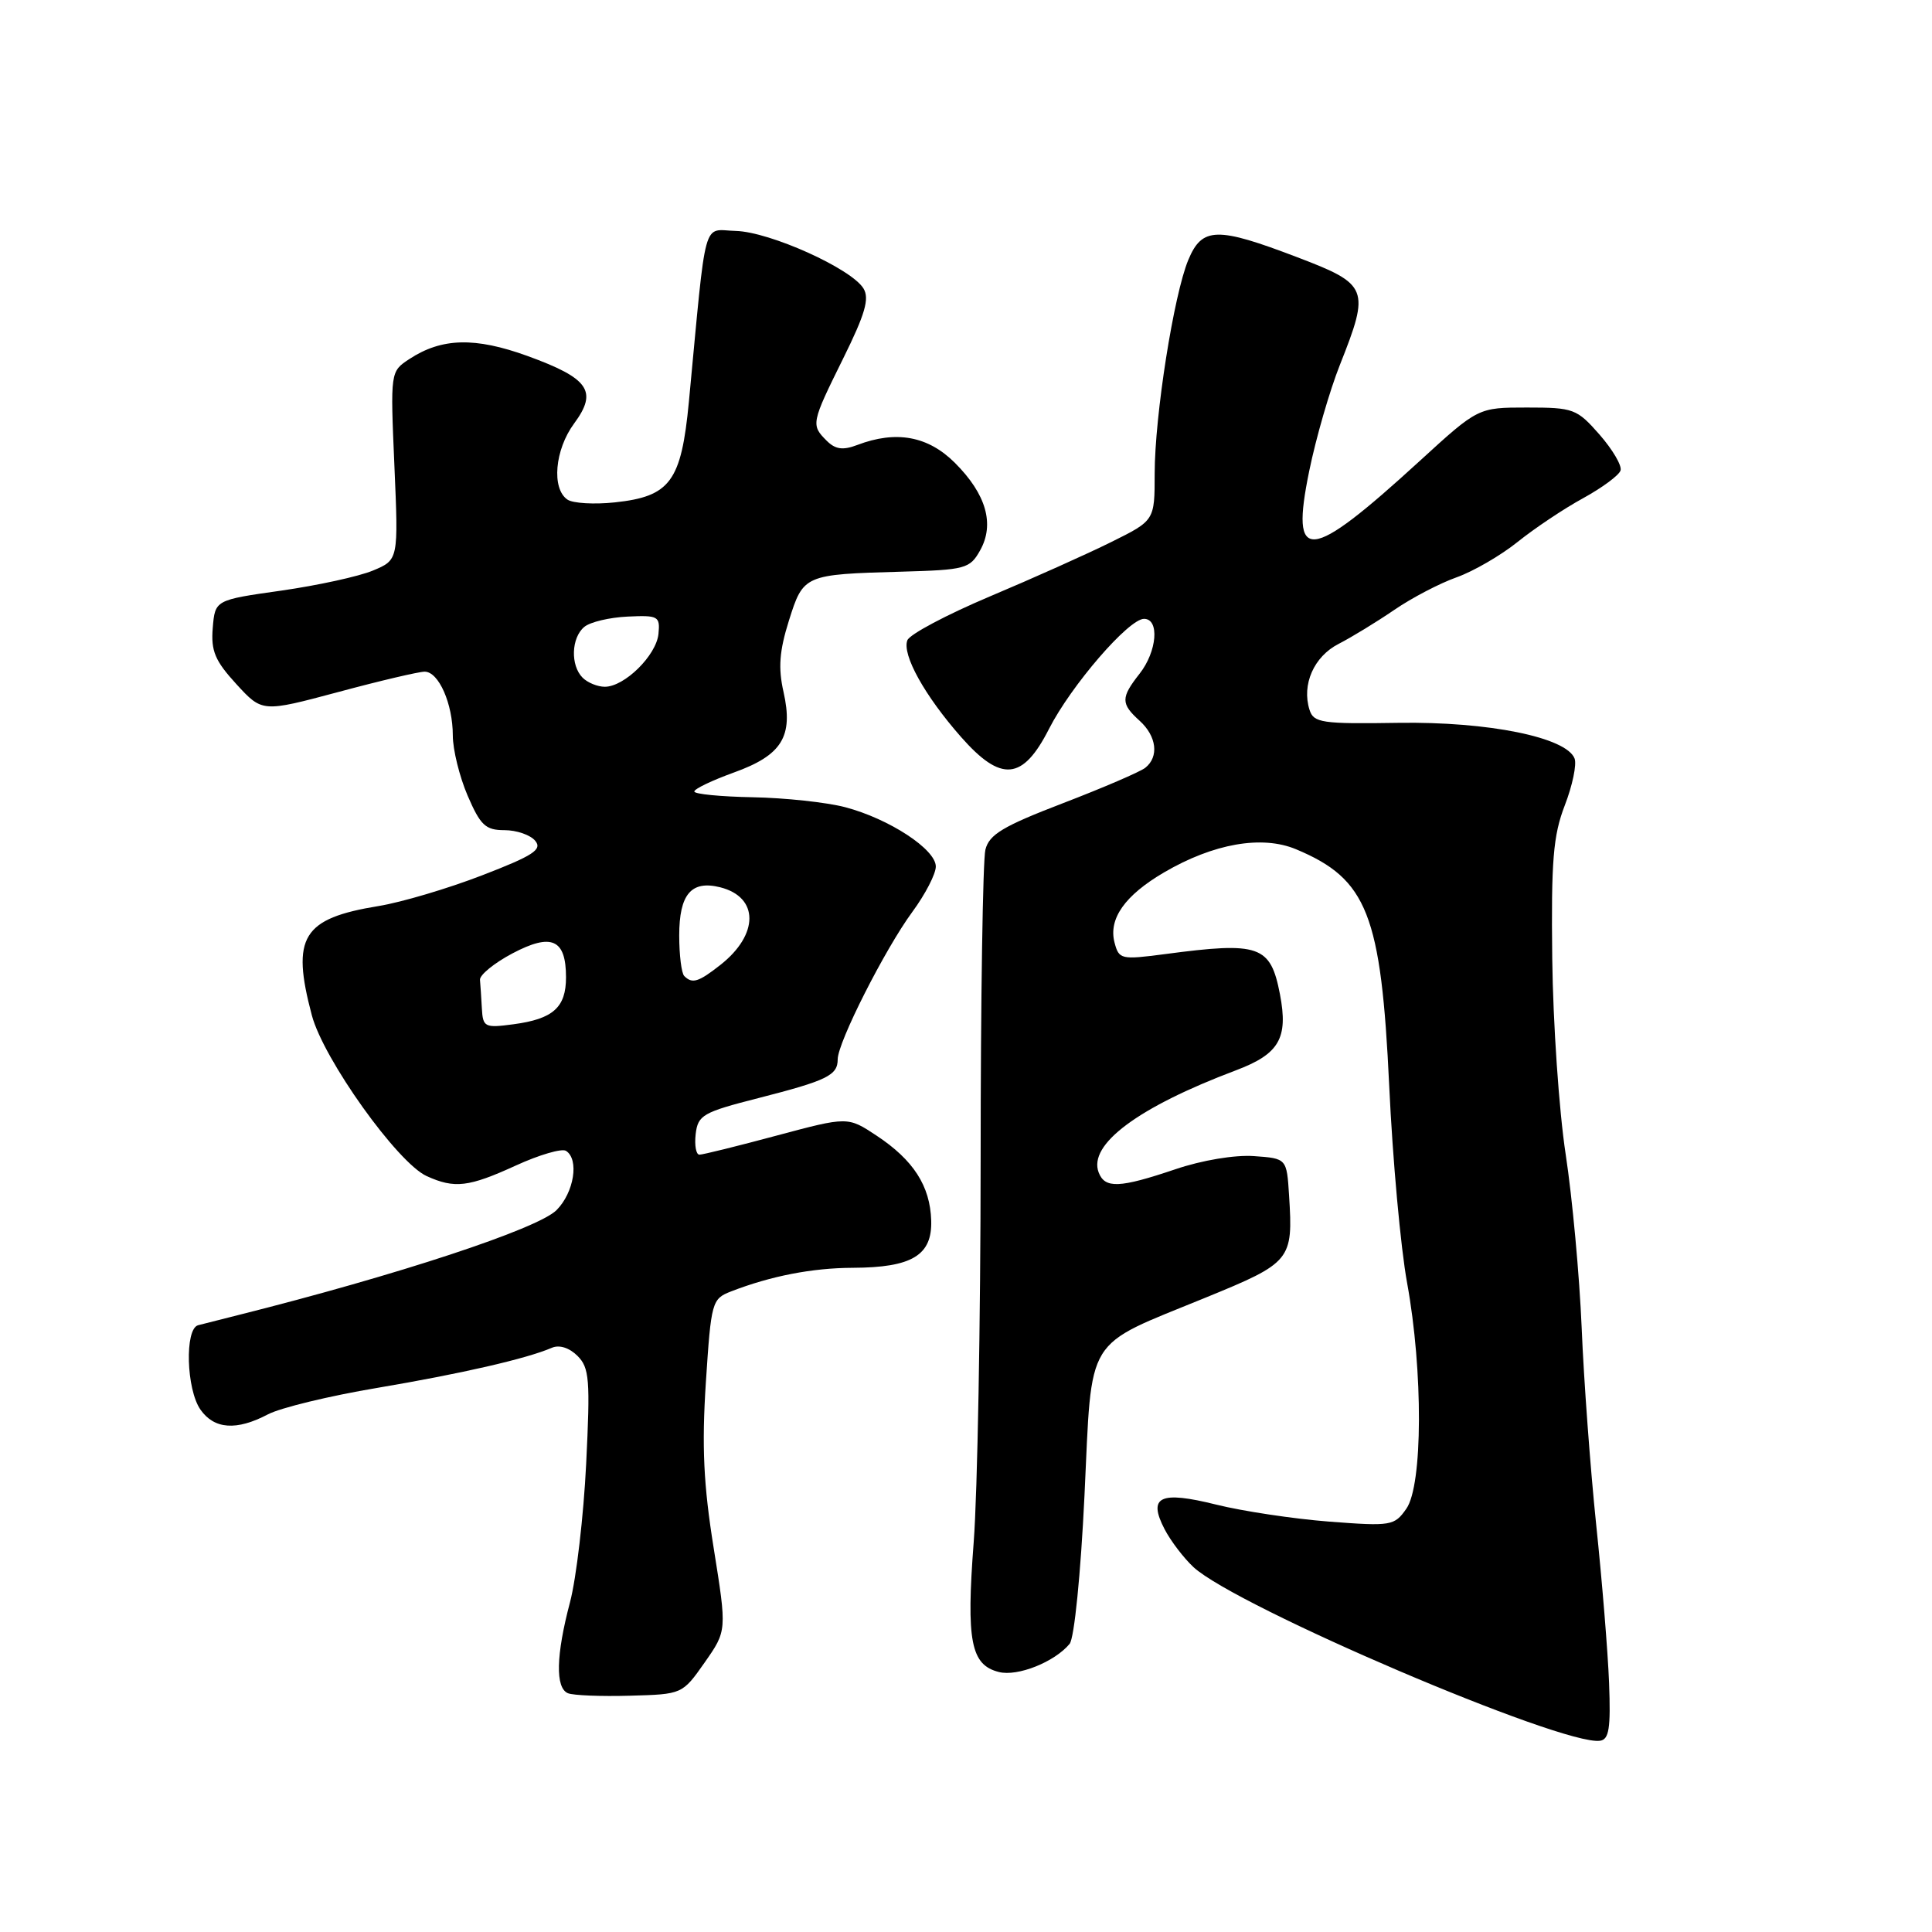 <?xml version="1.0" encoding="UTF-8" standalone="no"?>
<!DOCTYPE svg PUBLIC "-//W3C//DTD SVG 1.1//EN" "http://www.w3.org/Graphics/SVG/1.1/DTD/svg11.dtd" >
<svg xmlns="http://www.w3.org/2000/svg" xmlns:xlink="http://www.w3.org/1999/xlink" version="1.1" viewBox="0 0 256 256">
 <g >
 <path fill="currentColor"
d=" M 213.21 222.98 C 213.05 218.86 212.28 209.43 211.50 202.00 C 210.73 194.57 209.86 182.85 209.58 175.95 C 209.29 169.05 208.34 158.70 207.46 152.95 C 206.58 147.20 205.78 135.53 205.68 127.00 C 205.53 114.03 205.80 110.72 207.34 106.72 C 208.36 104.09 208.94 101.29 208.64 100.51 C 207.56 97.70 197.22 95.60 185.31 95.78 C 175.13 95.94 174.07 95.78 173.52 94.06 C 172.46 90.72 174.09 87.00 177.37 85.32 C 179.09 84.44 182.41 82.41 184.74 80.82 C 187.07 79.22 190.79 77.28 193.00 76.50 C 195.20 75.72 198.85 73.61 201.09 71.81 C 203.33 70.01 207.23 67.40 209.76 66.02 C 212.29 64.63 214.53 62.98 214.73 62.34 C 214.94 61.71 213.68 59.57 211.95 57.59 C 208.94 54.16 208.50 54.00 202.32 54.00 C 195.86 54.00 195.86 54.00 188.12 61.08 C 173.35 74.59 170.93 74.81 173.48 62.40 C 174.37 58.05 176.20 51.72 177.55 48.33 C 181.55 38.25 181.33 37.68 171.91 34.09 C 161.25 30.02 159.29 30.06 157.46 34.43 C 155.53 39.06 153.01 55.06 153.00 62.74 C 153.00 68.97 153.00 68.97 147.25 71.82 C 144.09 73.39 136.84 76.64 131.14 79.04 C 125.44 81.45 120.53 84.05 120.23 84.84 C 119.50 86.73 122.52 92.18 127.34 97.65 C 132.66 103.69 135.52 103.43 139.00 96.58 C 141.92 90.85 149.55 82.00 151.59 82.00 C 153.67 82.00 153.32 86.32 151.00 89.27 C 148.50 92.45 148.50 93.24 151.00 95.50 C 153.27 97.55 153.60 100.28 151.75 101.74 C 151.06 102.28 146.15 104.39 140.84 106.43 C 132.90 109.48 131.07 110.57 130.57 112.59 C 130.23 113.95 129.94 132.48 129.94 153.78 C 129.93 175.07 129.52 197.83 129.02 204.34 C 128.02 217.45 128.63 220.62 132.36 221.55 C 134.84 222.18 139.74 220.22 141.73 217.82 C 142.35 217.07 143.20 208.56 143.70 198.16 C 144.73 176.62 143.53 178.59 159.73 171.95 C 171.10 167.30 171.35 166.99 170.81 158.43 C 170.50 153.50 170.50 153.50 166.16 153.19 C 163.63 153.01 159.28 153.73 155.72 154.94 C 148.34 157.43 146.41 157.51 145.58 155.36 C 144.16 151.65 150.80 146.71 163.75 141.83 C 169.51 139.66 170.72 137.58 169.60 131.74 C 168.35 125.27 166.90 124.76 154.40 126.42 C 148.53 127.19 148.27 127.13 147.68 124.89 C 146.86 121.74 149.05 118.64 154.24 115.60 C 160.79 111.77 167.21 110.64 171.73 112.53 C 181.18 116.48 183.01 121.13 184.08 143.93 C 184.53 153.59 185.59 165.32 186.45 170.00 C 188.58 181.68 188.53 196.80 186.35 199.91 C 184.76 202.18 184.36 202.25 176.10 201.62 C 171.37 201.25 164.65 200.24 161.16 199.37 C 153.69 197.51 152.06 198.29 154.32 202.64 C 155.14 204.21 156.87 206.47 158.15 207.66 C 163.87 212.92 207.02 231.35 212.00 230.66 C 213.21 230.50 213.44 229.02 213.21 222.98 Z  M 93.37 220.29 C 96.32 216.08 96.32 216.08 94.57 205.15 C 93.22 196.75 92.98 191.67 93.53 183.18 C 94.23 172.47 94.33 172.11 96.87 171.12 C 102.16 169.07 107.63 168.01 113.00 167.99 C 120.84 167.96 123.53 166.34 123.39 161.73 C 123.25 157.15 121.04 153.71 116.14 150.47 C 112.33 147.95 112.33 147.95 102.91 150.47 C 97.74 151.86 93.13 153.00 92.68 153.00 C 92.23 153.00 92.01 151.77 92.18 150.27 C 92.48 147.75 93.13 147.38 100.50 145.50 C 109.61 143.17 111.00 142.49 111.00 140.36 C 111.00 138.13 117.27 125.75 120.89 120.83 C 122.60 118.51 124.00 115.80 124.00 114.82 C 124.00 112.54 117.83 108.50 112.00 106.96 C 109.53 106.31 104.01 105.72 99.75 105.64 C 95.49 105.56 92.00 105.22 92.00 104.88 C 92.00 104.53 94.35 103.41 97.22 102.37 C 103.62 100.07 105.15 97.60 103.82 91.68 C 103.10 88.51 103.27 86.26 104.53 82.25 C 106.45 76.15 106.55 76.11 119.46 75.75 C 127.93 75.51 128.51 75.36 129.87 72.93 C 131.82 69.45 130.68 65.48 126.54 61.34 C 122.98 57.78 118.75 57.00 113.60 58.96 C 111.68 59.69 110.69 59.55 109.53 58.39 C 107.44 56.30 107.49 56.06 111.73 47.49 C 114.63 41.63 115.23 39.57 114.42 38.23 C 112.82 35.59 102.00 30.72 97.50 30.60 C 93.02 30.49 93.66 28.15 91.28 53.25 C 90.27 63.81 88.81 65.79 81.45 66.57 C 78.73 66.86 75.91 66.69 75.19 66.20 C 73.06 64.75 73.51 59.59 76.07 56.12 C 79.23 51.84 78.06 50.14 69.90 47.17 C 62.94 44.65 58.54 44.76 54.25 47.57 C 51.72 49.23 51.72 49.23 52.26 61.71 C 52.80 74.19 52.80 74.19 49.42 75.60 C 47.56 76.38 42.09 77.57 37.27 78.26 C 28.50 79.50 28.50 79.50 28.19 83.20 C 27.94 86.26 28.49 87.56 31.32 90.65 C 34.75 94.39 34.75 94.39 44.81 91.70 C 50.34 90.21 55.50 89.00 56.27 89.00 C 58.13 89.00 60.00 93.25 60.00 97.46 C 60.00 99.32 60.88 102.90 61.96 105.42 C 63.66 109.36 64.33 110.00 66.84 110.00 C 68.44 110.00 70.28 110.63 70.92 111.41 C 71.89 112.57 70.67 113.37 63.87 115.99 C 59.34 117.74 53.19 119.56 50.19 120.05 C 40.06 121.70 38.56 124.14 41.32 134.53 C 42.86 140.34 52.67 154.08 56.54 155.84 C 60.24 157.52 62.10 157.30 68.37 154.43 C 71.45 153.02 74.43 152.15 74.99 152.49 C 76.77 153.60 76.07 158.02 73.74 160.35 C 71.26 162.83 52.66 168.96 31.50 174.27 C 29.30 174.82 26.94 175.42 26.25 175.60 C 24.46 176.08 24.68 184.09 26.56 186.78 C 28.39 189.39 31.34 189.60 35.50 187.41 C 37.15 186.54 43.67 184.96 50.00 183.90 C 61.12 182.02 69.76 180.04 73.12 178.59 C 74.11 178.16 75.43 178.58 76.52 179.66 C 78.10 181.24 78.22 182.80 77.67 193.97 C 77.33 200.86 76.37 209.11 75.53 212.30 C 73.67 219.33 73.57 223.65 75.25 224.36 C 75.94 224.65 79.63 224.80 83.46 224.69 C 90.41 224.50 90.41 224.50 93.37 220.29 Z  M 63.85 133.63 C 63.77 132.18 63.66 130.47 63.60 129.83 C 63.55 129.19 65.48 127.61 67.90 126.33 C 73.09 123.59 75.00 124.44 75.00 129.50 C 75.00 133.49 73.29 135.02 68.04 135.72 C 64.23 136.23 63.99 136.11 63.85 133.63 Z  M 90.67 129.33 C 90.30 128.97 90.00 126.55 90.00 123.96 C 90.00 118.49 91.60 116.61 95.43 117.57 C 100.58 118.87 100.59 123.82 95.45 127.86 C 92.55 130.14 91.73 130.39 90.67 129.33 Z  M 77.20 89.80 C 75.57 88.17 75.69 84.51 77.42 83.07 C 78.19 82.42 80.78 81.81 83.17 81.70 C 87.23 81.51 87.48 81.65 87.25 84.00 C 86.96 86.85 82.75 91.00 80.14 91.00 C 79.18 91.00 77.86 90.46 77.20 89.80 Z "/>
</g>
</svg>